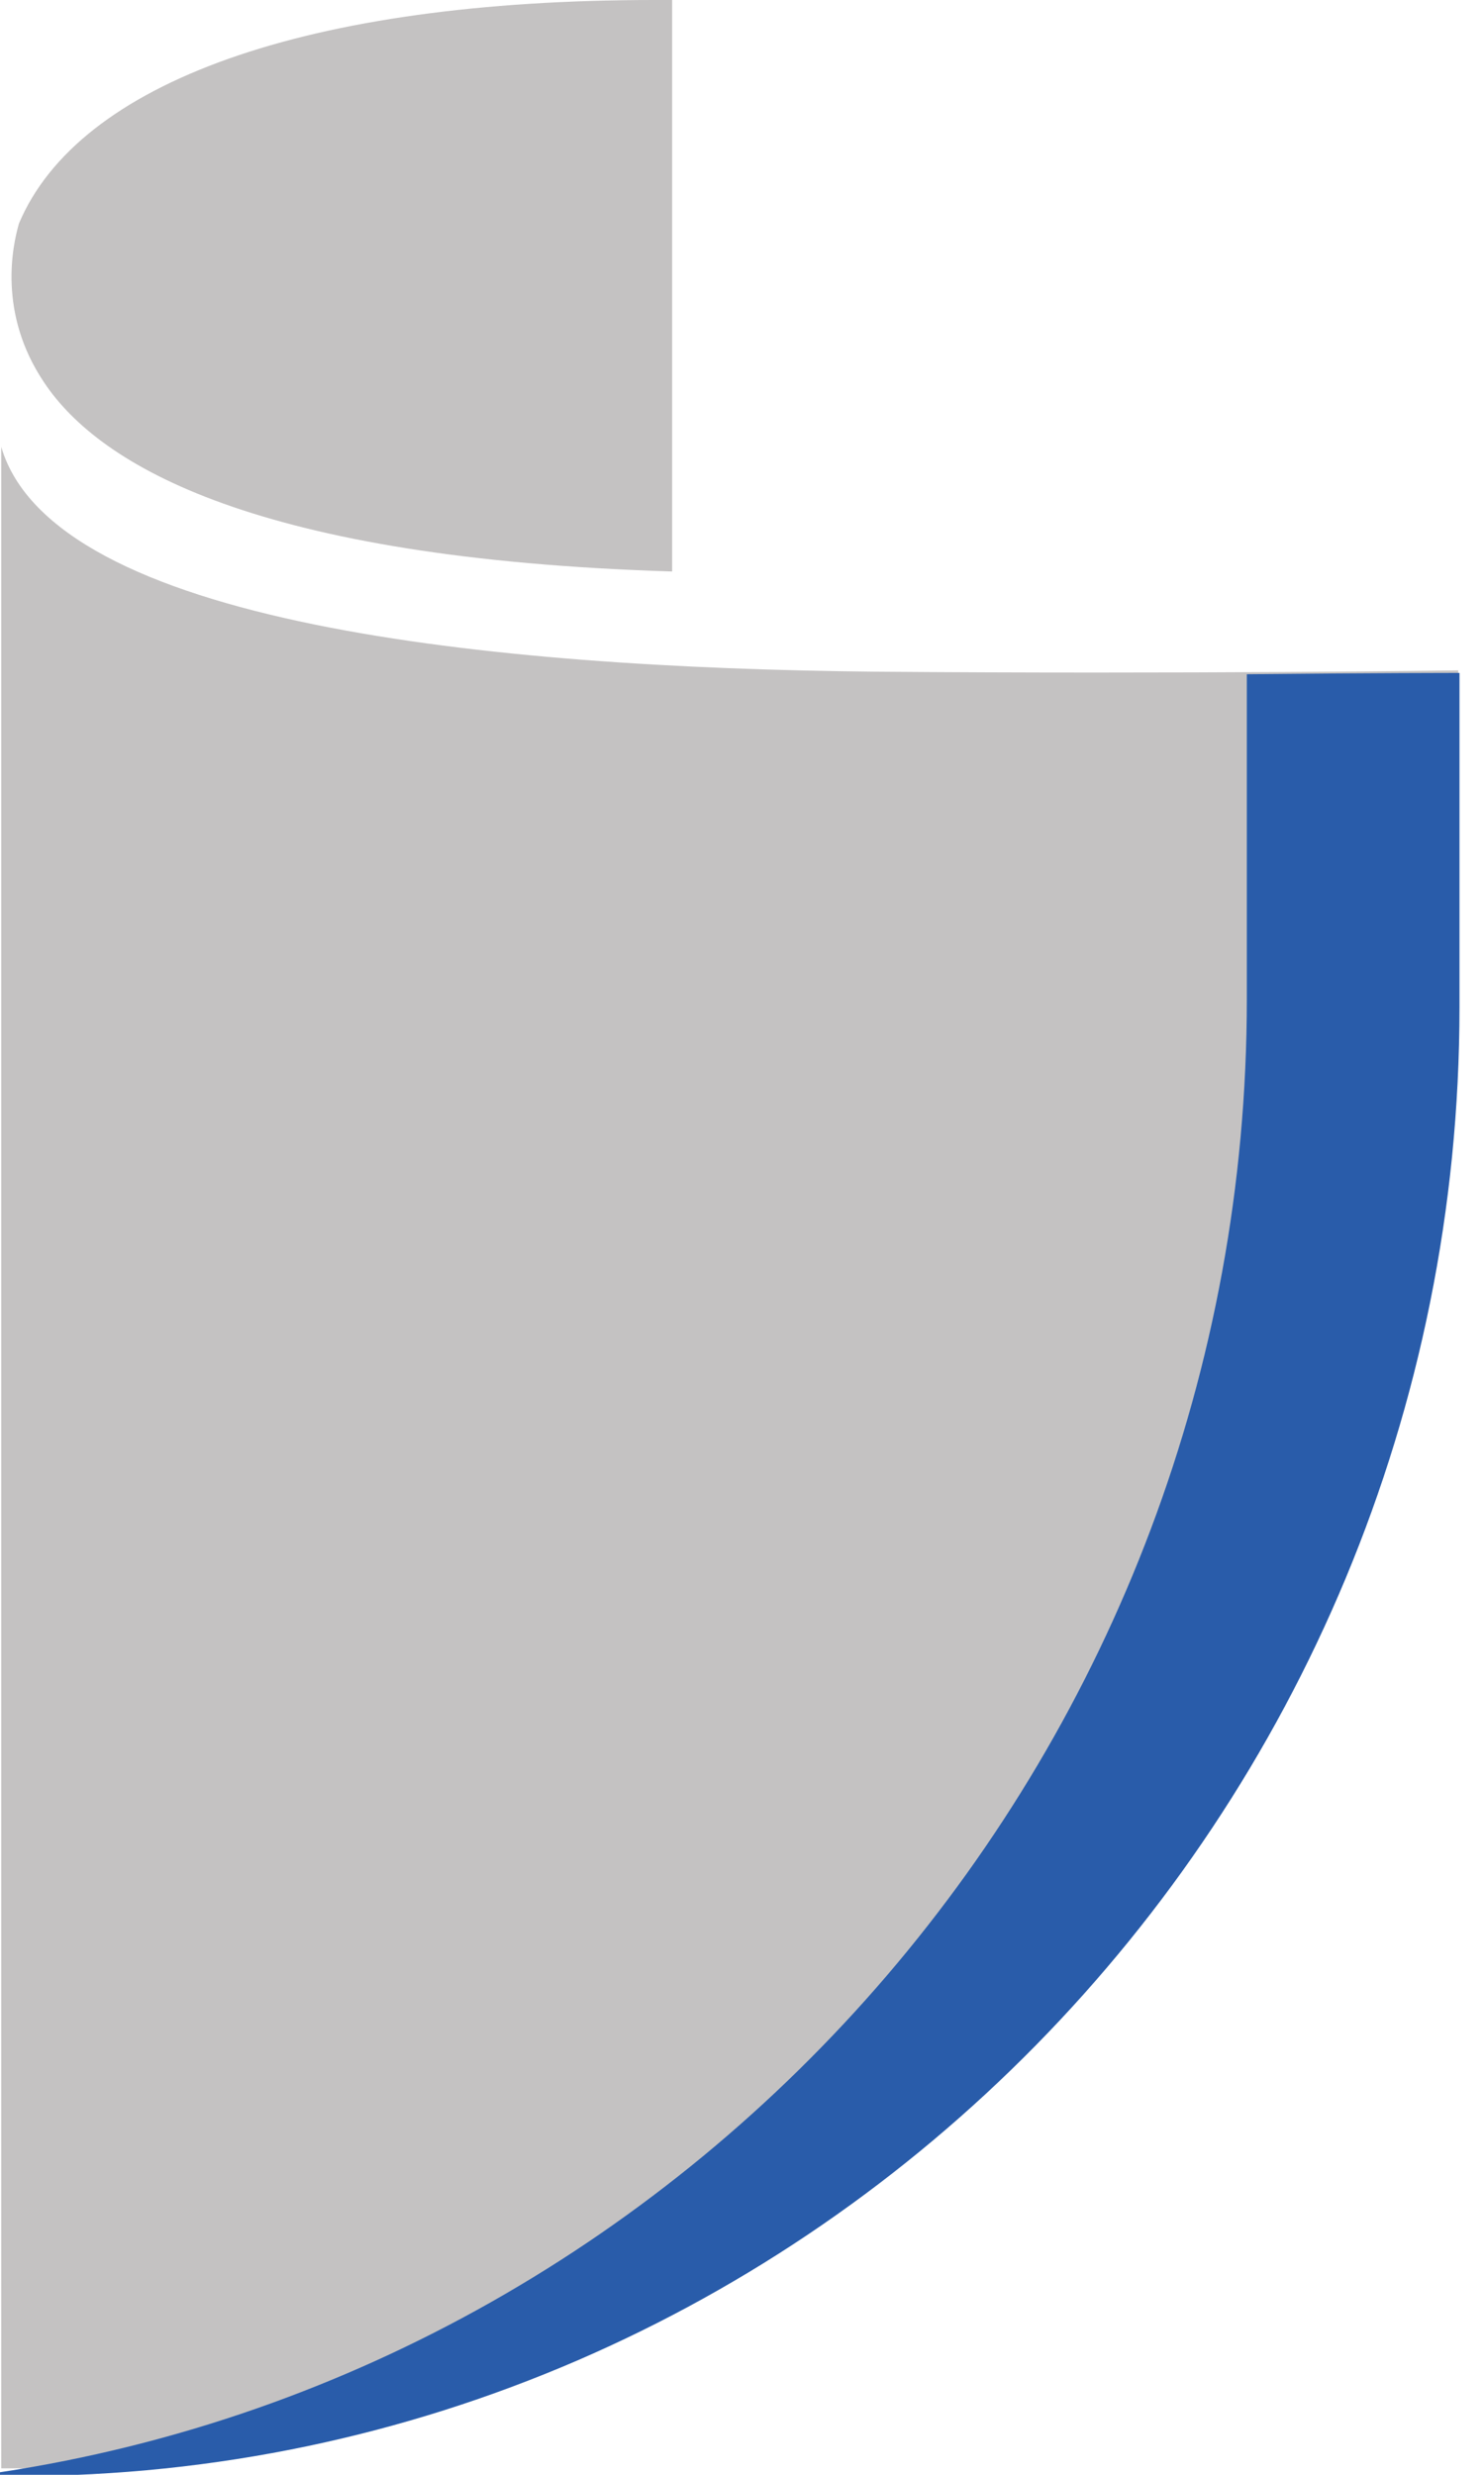 <svg width="39" height="65" viewBox="0 0 39 65" fill="none" xmlns="http://www.w3.org/2000/svg">
<path d="M0.033 11.738V64.831H0.499C21.29 64.831 38.323 47.561 38.323 26.31V17.608C38.289 17.608 31.104 17.709 22.954 17.641C12.907 17.54 1.397 16.393 0.033 11.738Z" fill="#C4C2C2"/>
<path d="M1.164 10.052C2.628 12.244 6.753 14.673 17.664 15.01C17.664 12.244 17.664 6.679 17.664 0.472V0H17.199C8.05 0 2.063 2.159 0.499 5.869C0.333 6.443 -0.067 8.23 1.164 10.052Z" fill="#C4C2C2"/>
<path d="M32.767 17.709V26.243C32.767 45.841 18.463 62.133 0 64.933V65.034H0.466C21.29 65.034 38.356 47.73 38.356 26.445V17.675C38.323 17.675 36.094 17.675 32.767 17.709Z" fill="#295CAA"/>
</svg>
